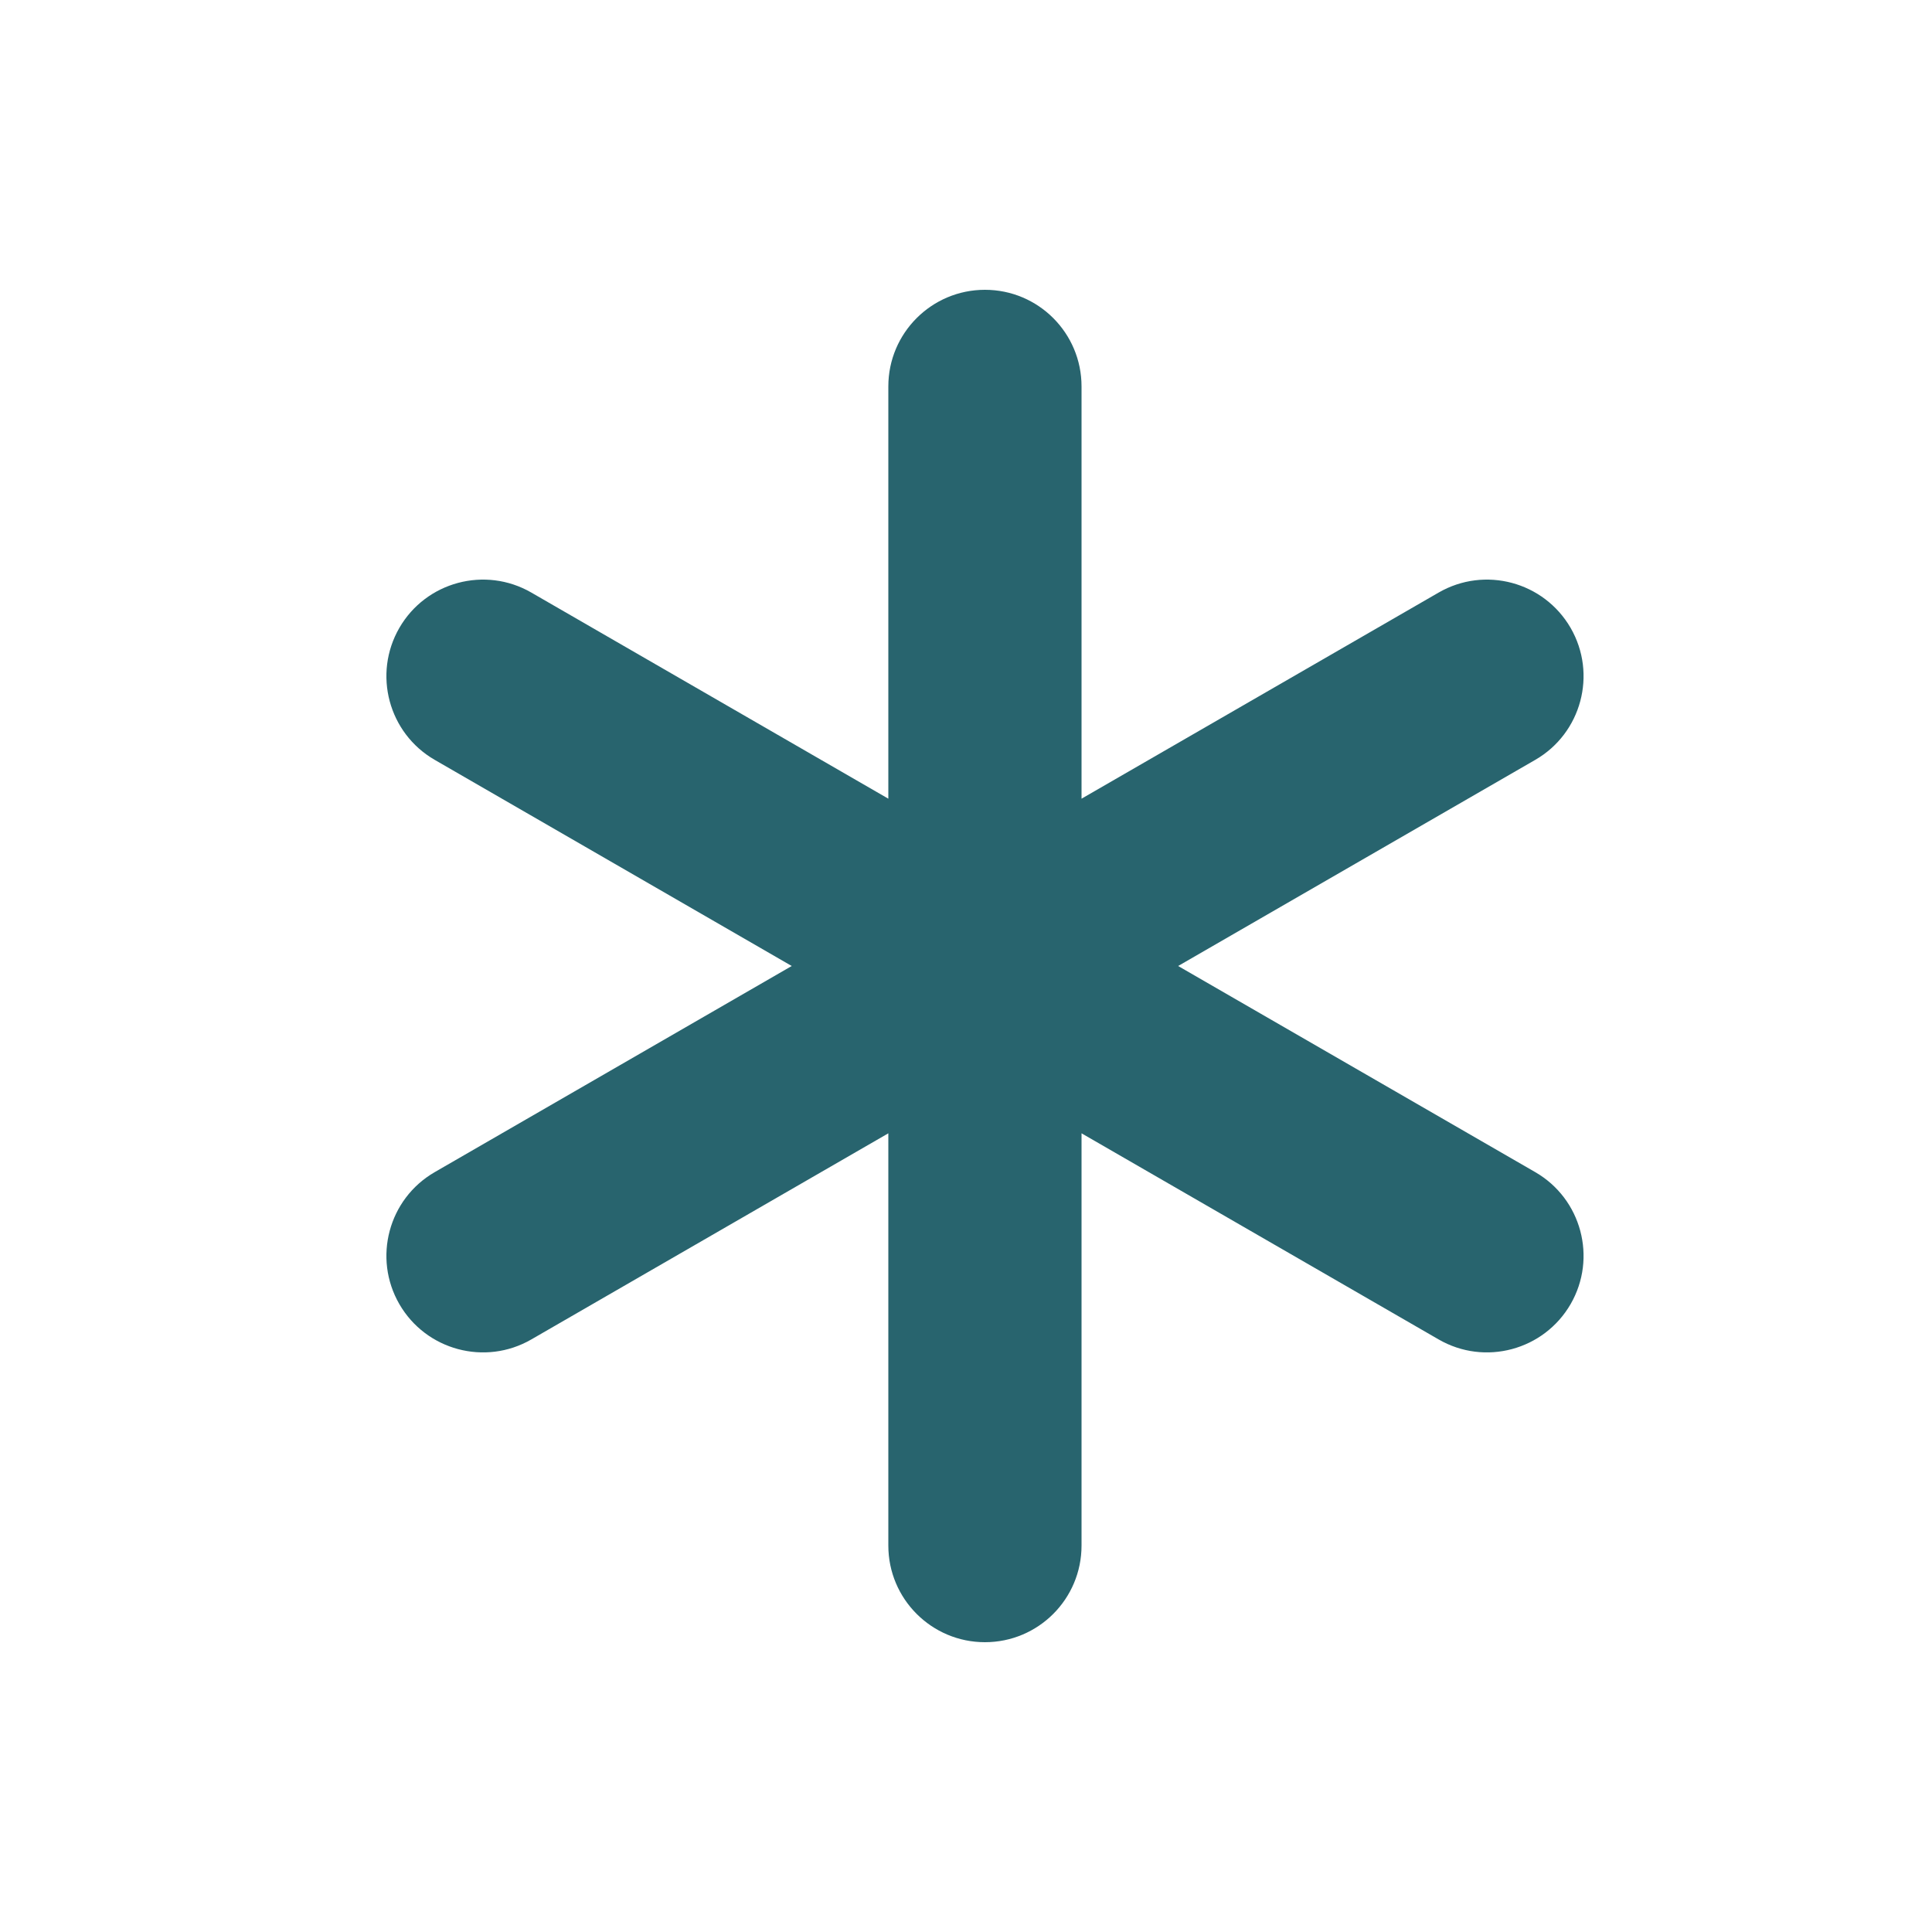 <svg width="20" height="20" viewBox="0 0 20 20" fill="none" xmlns="http://www.w3.org/2000/svg">
  <path
    fill-rule="evenodd" clip-rule="evenodd"
    d="
      M10.196 3C10.749 3 11.196 3.448 11.196
      4V8.268L14.893 6.134C15.371 5.858 15.982
      6.022 16.259 6.5C16.535 6.978 16.371 7.59
      15.893 7.866L12.196 10L15.893 12.134C16.371
      12.41 16.535 13.022 16.259 13.5C15.982 13.978
      15.371 14.142 14.893 13.866L11.196 11.732V16C11.196
      16.552 10.749 17 10.196 17C9.644 17 9.196 16.552
      9.196 16V11.732L5.5 13.866C5.022 14.142 4.41
      13.978 4.134 13.5C3.858 13.022 4.022 12.41 4.5
      12.134L8.196 10L4.5 7.866C4.022 7.59 3.858
      6.978 4.134 6.5C4.41 6.022 5.022 5.858 5.5
      6.134L9.196 8.268V4C9.196 3.448 9.644 3 10.196 3Z"
    fill="#28646E"
  />
</svg>